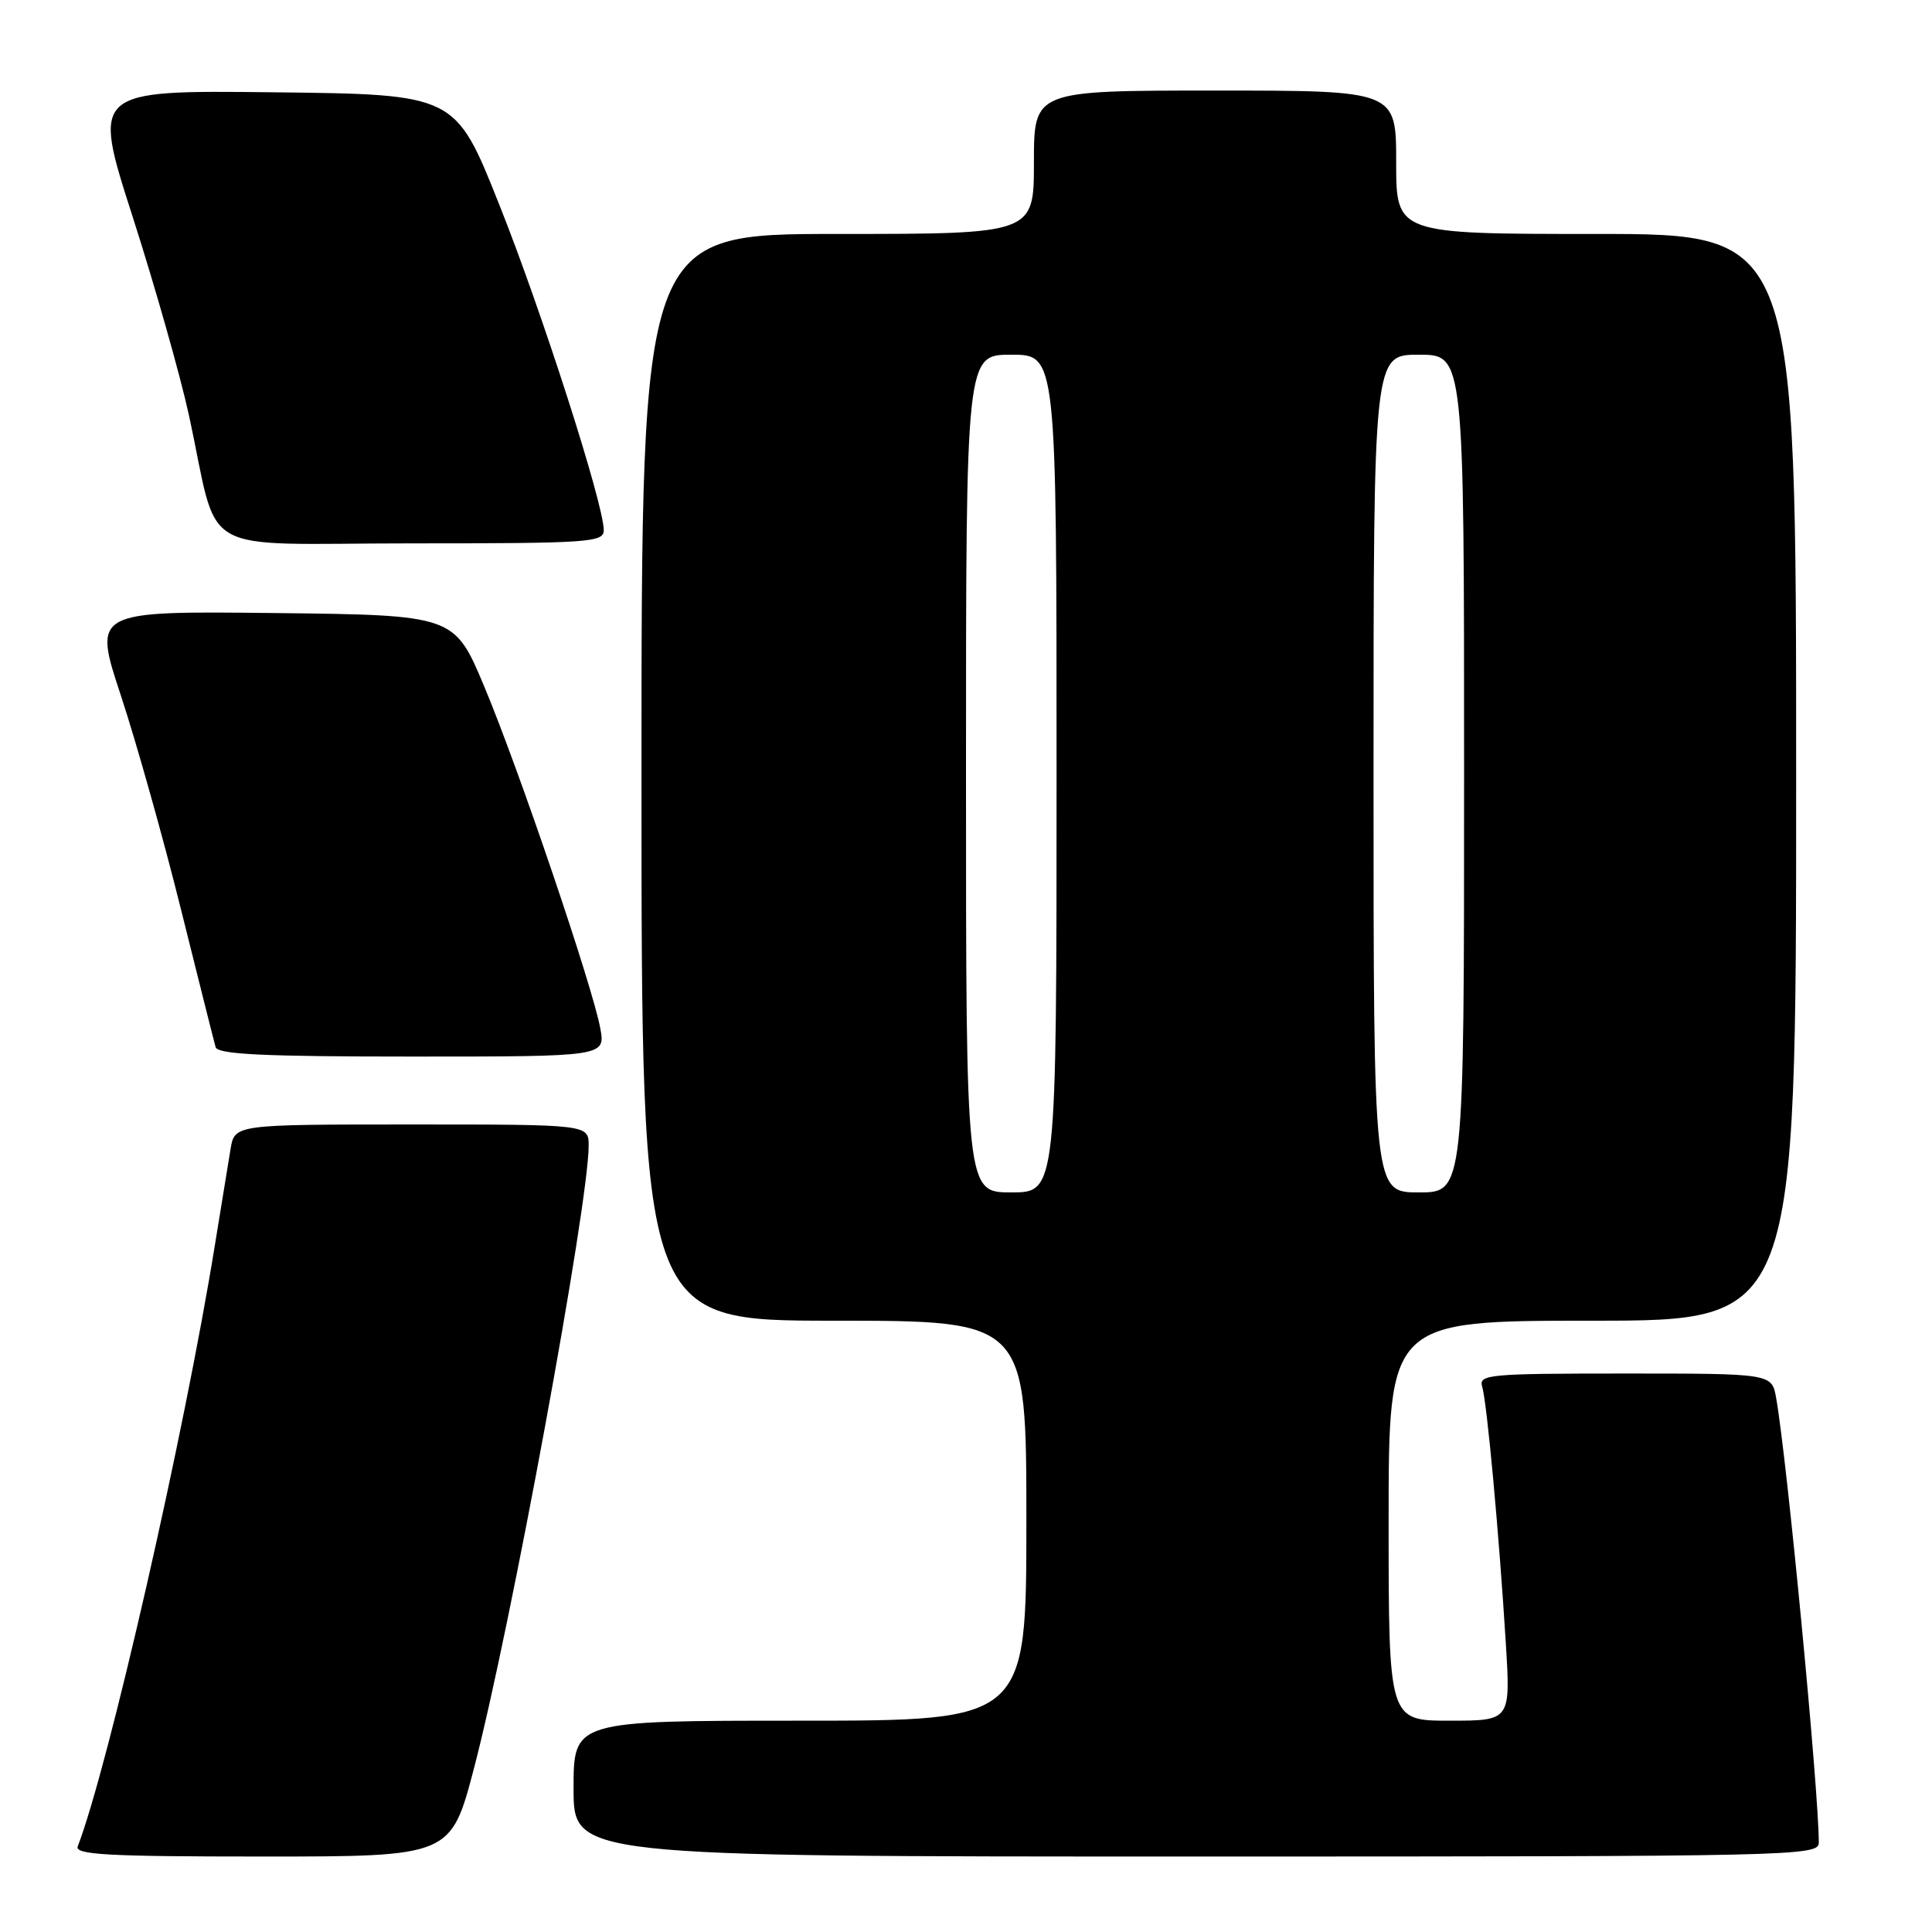 <?xml version="1.0" encoding="UTF-8" standalone="no"?>
<!DOCTYPE svg PUBLIC "-//W3C//DTD SVG 1.1//EN" "http://www.w3.org/Graphics/SVG/1.1/DTD/svg11.dtd" >
<svg xmlns="http://www.w3.org/2000/svg" xmlns:xlink="http://www.w3.org/1999/xlink" version="1.1" viewBox="0 0 256 256">
 <g >
 <path fill="currentColor"
d=" M 62.82 234.25 C 67.64 215.81 78.00 159.58 78.00 151.81 C 78.00 149.00 78.00 149.00 54.55 149.00 C 31.09 149.00 31.09 149.00 30.55 152.25 C 30.25 154.04 29.32 159.78 28.47 165.00 C 24.45 189.90 14.38 234.03 10.30 244.66 C 9.88 245.76 14.32 246.00 34.76 246.00 C 59.74 246.00 59.74 246.00 62.82 234.25 Z  M 241.00 244.15 C 241.00 237.32 236.78 193.24 235.35 185.25 C 234.78 182.00 234.78 182.00 215.32 182.00 C 197.25 182.00 195.90 182.12 196.40 183.75 C 197.03 185.82 198.64 203.32 199.53 217.75 C 200.16 228.00 200.16 228.00 192.08 228.00 C 184.00 228.00 184.00 228.00 184.00 201.50 C 184.00 175.00 184.00 175.00 211.00 175.00 C 238.00 175.00 238.00 175.00 238.00 103.00 C 238.00 31.00 238.00 31.00 211.50 31.00 C 185.00 31.00 185.00 31.00 185.00 21.50 C 185.00 12.00 185.00 12.00 161.00 12.00 C 137.00 12.00 137.00 12.00 137.00 21.50 C 137.00 31.00 137.00 31.00 111.00 31.00 C 85.00 31.00 85.00 31.00 85.00 103.00 C 85.00 175.00 85.00 175.00 110.50 175.00 C 136.00 175.00 136.00 175.00 136.00 201.50 C 136.00 228.00 136.00 228.00 106.00 228.00 C 76.00 228.00 76.00 228.00 76.00 237.00 C 76.00 246.00 76.00 246.00 158.50 246.00 C 238.18 246.00 241.00 245.94 241.00 244.15 Z  M 79.54 136.25 C 78.52 130.70 68.76 101.93 64.18 91.00 C 60.20 81.50 60.20 81.50 36.26 81.23 C 12.31 80.97 12.31 80.97 16.04 92.23 C 18.08 98.43 21.66 111.15 23.98 120.50 C 26.31 129.85 28.37 138.06 28.57 138.75 C 28.85 139.71 34.93 140.00 54.58 140.00 C 80.22 140.00 80.22 140.00 79.54 136.25 Z  M 80.00 70.25 C 80.00 66.80 71.79 41.23 66.11 27.00 C 60.33 12.50 60.33 12.50 36.26 12.23 C 12.19 11.96 12.19 11.96 17.58 28.73 C 20.54 37.95 23.89 49.77 25.03 55.00 C 29.18 74.13 25.48 72.00 54.54 72.00 C 78.12 72.00 80.00 71.87 80.00 70.25 Z  M 128.00 102.50 C 128.00 47.00 128.00 47.00 134.00 47.00 C 140.00 47.00 140.00 47.00 140.00 102.50 C 140.00 158.00 140.00 158.00 134.00 158.00 C 128.00 158.00 128.00 158.00 128.00 102.50 Z  M 182.00 102.50 C 182.00 47.00 182.00 47.00 188.00 47.00 C 194.00 47.00 194.00 47.00 194.00 102.50 C 194.00 158.00 194.00 158.00 188.00 158.00 C 182.00 158.00 182.00 158.00 182.00 102.50 Z "/>
</g>
</svg>